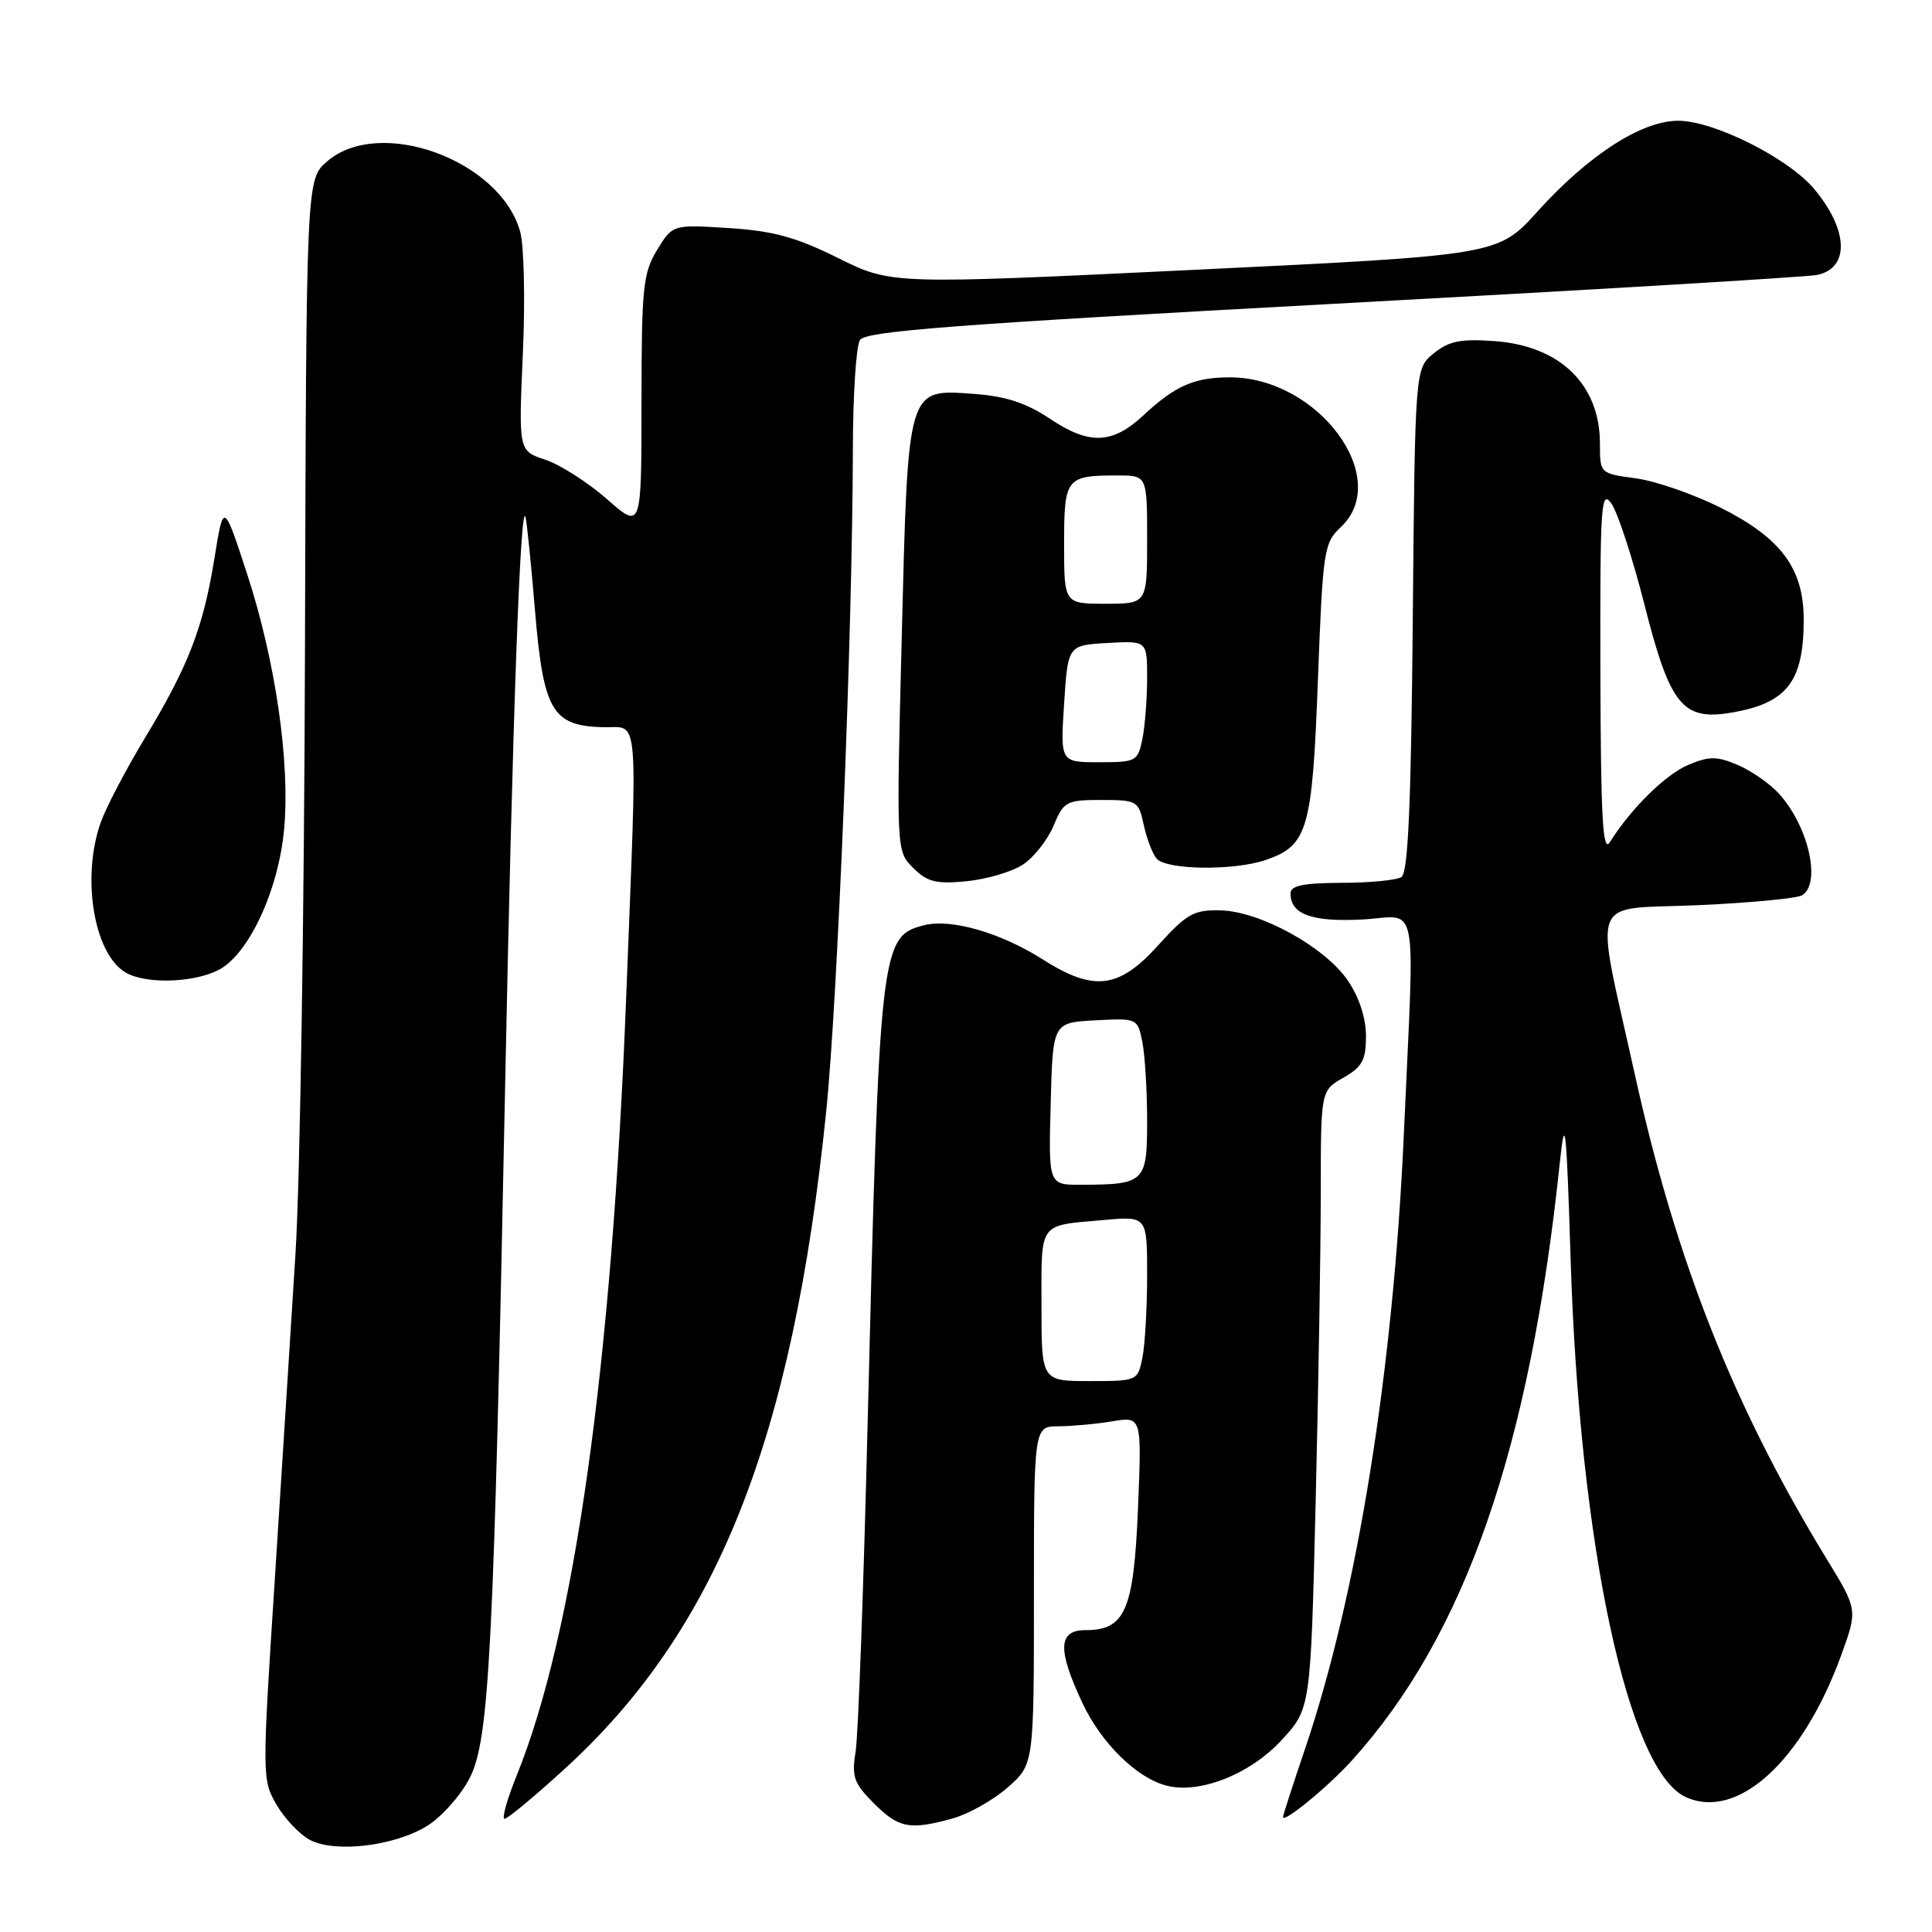 <?xml version="1.0" encoding="UTF-8" standalone="no"?>
<!DOCTYPE svg PUBLIC "-//W3C//DTD SVG 1.1//EN" "http://www.w3.org/Graphics/SVG/1.1/DTD/svg11.dtd" >
<svg xmlns="http://www.w3.org/2000/svg" xmlns:xlink="http://www.w3.org/1999/xlink" version="1.1" viewBox="0 0 256 256">
 <g >
 <path fill="currentColor"
d=" M 56.60 241.94 C 58.50 240.76 61.03 237.93 62.21 235.65 C 64.84 230.58 65.42 219.23 66.94 143.50 C 67.91 95.29 68.95 66.27 69.63 68.50 C 69.80 69.05 70.37 74.63 70.89 80.89 C 72.00 94.18 73.16 96.18 79.90 96.36 C 84.76 96.49 84.48 93.25 82.98 131.95 C 81.07 181.11 76.12 216.33 68.47 235.25 C 67.19 238.41 66.46 241.00 66.86 241.00 C 67.26 241.00 70.83 238.03 74.81 234.40 C 94.99 215.99 105.01 190.80 109.47 147.33 C 111.00 132.43 112.96 83.75 113.01 59.50 C 113.02 52.35 113.44 45.85 113.95 45.05 C 114.69 43.88 126.50 42.98 176.68 40.26 C 210.68 38.42 239.53 36.70 240.79 36.43 C 245.12 35.51 244.93 30.45 240.37 25.02 C 236.93 20.93 227.08 16.00 222.37 16.00 C 217.52 16.00 210.48 20.54 203.72 28.03 C 198.50 33.81 198.50 33.81 158.31 35.75 C 118.11 37.69 118.11 37.69 111.07 34.20 C 105.51 31.43 102.47 30.60 96.58 30.22 C 89.13 29.75 89.13 29.75 87.07 33.12 C 85.20 36.18 85.01 38.10 85.00 53.33 C 85.00 70.17 85.00 70.17 80.42 66.13 C 77.89 63.92 74.23 61.57 72.27 60.92 C 68.71 59.75 68.71 59.75 69.28 46.90 C 69.60 39.83 69.44 32.55 68.93 30.72 C 66.31 21.21 50.32 15.38 43.35 21.38 C 40.58 23.76 40.58 23.76 40.41 86.13 C 40.32 120.43 39.76 156.38 39.16 166.00 C 38.56 175.62 37.31 195.27 36.39 209.65 C 34.72 235.38 34.73 235.85 36.65 239.15 C 37.73 240.99 39.71 243.08 41.05 243.79 C 44.38 245.56 52.27 244.62 56.60 241.94 Z  M 126.28 240.94 C 128.35 240.36 131.62 238.52 133.53 236.84 C 137.00 233.79 137.00 233.79 137.00 211.40 C 137.00 189.00 137.00 189.00 140.25 188.99 C 142.04 188.98 145.25 188.69 147.39 188.33 C 151.29 187.69 151.29 187.69 150.79 199.86 C 150.23 213.38 149.10 216.00 143.85 216.00 C 140.22 216.00 140.09 218.51 143.37 225.54 C 145.88 230.95 150.63 235.62 154.62 236.62 C 159.02 237.72 165.67 235.08 169.82 230.57 C 173.67 226.40 173.67 226.40 174.33 199.04 C 174.70 183.99 175.00 165.56 175.01 158.09 C 175.01 144.50 175.01 144.50 178.01 142.80 C 180.51 141.37 181.00 140.47 181.00 137.28 C 181.00 134.91 180.10 132.14 178.61 129.95 C 175.59 125.50 167.03 120.77 161.75 120.63 C 158.19 120.54 157.28 121.05 153.46 125.26 C 148.23 131.05 144.94 131.44 138.09 127.08 C 132.58 123.59 126.03 121.70 122.48 122.59 C 116.67 124.05 116.53 125.29 114.96 188.84 C 114.43 210.47 113.72 229.91 113.38 232.04 C 112.83 235.44 113.13 236.28 115.80 238.96 C 119.11 242.26 120.54 242.53 126.28 240.94 Z  M 179.15 233.25 C 194.13 216.68 202.73 191.91 206.69 154.00 C 207.38 147.45 207.56 149.10 208.12 167.00 C 209.31 204.75 215.72 234.64 223.37 238.12 C 230.22 241.24 238.83 233.40 243.94 219.40 C 246.16 213.30 246.16 213.30 242.08 206.63 C 229.76 186.50 222.08 167.10 216.60 142.27 C 211.26 118.05 210.30 120.60 225.04 119.94 C 231.93 119.63 238.12 119.04 238.79 118.63 C 241.37 117.04 239.61 109.40 235.68 105.12 C 234.48 103.81 232.04 102.12 230.25 101.36 C 227.50 100.19 226.50 100.18 223.73 101.34 C 220.70 102.61 216.11 107.13 213.31 111.60 C 212.37 113.10 212.11 108.38 212.06 89.03 C 212.01 66.78 212.14 64.75 213.53 66.74 C 214.37 67.94 216.34 73.98 217.91 80.16 C 221.28 93.44 222.95 95.52 229.39 94.43 C 236.78 93.19 239.00 90.34 239.00 82.10 C 239.00 75.32 236.00 71.29 227.97 67.26 C 224.41 65.48 219.36 63.73 216.75 63.38 C 212.00 62.74 212.00 62.74 212.00 58.78 C 212.00 50.96 206.72 45.82 198.03 45.20 C 193.56 44.87 191.99 45.19 189.99 46.81 C 187.50 48.82 187.50 48.82 187.20 82.13 C 186.98 106.64 186.58 115.65 185.70 116.21 C 185.04 116.63 181.46 116.98 177.75 116.98 C 172.69 117.00 171.00 117.35 171.00 118.38 C 171.00 121.15 173.82 122.18 180.46 121.84 C 188.12 121.44 187.45 118.04 186.03 150.00 C 184.64 181.43 179.88 211.14 172.98 231.57 C 171.34 236.41 170.00 240.55 170.00 240.76 C 170.00 241.66 175.99 236.76 179.15 233.25 Z  M 28.97 128.52 C 32.95 126.46 36.89 118.01 37.64 109.93 C 38.47 101.10 36.51 87.58 32.75 76.07 C 29.62 66.50 29.62 66.50 28.41 74.00 C 26.93 83.18 24.95 88.30 19.13 97.91 C 16.67 101.99 14.08 106.94 13.37 108.91 C 10.75 116.24 12.43 126.41 16.66 128.87 C 19.32 130.42 25.64 130.24 28.97 128.52 Z  M 135.53 114.57 C 136.98 113.62 138.81 111.30 139.60 109.42 C 140.95 106.19 141.29 106.00 145.93 106.00 C 150.66 106.00 150.87 106.12 151.54 109.25 C 151.92 111.04 152.68 113.06 153.24 113.75 C 154.48 115.29 163.56 115.40 167.78 113.93 C 173.29 112.01 173.89 109.92 174.63 90.10 C 175.28 72.90 175.42 71.95 177.66 69.85 C 184.56 63.37 174.67 50.00 162.97 50.00 C 158.25 50.00 155.71 51.11 151.50 55.04 C 147.39 58.86 144.35 58.98 139.16 55.51 C 135.97 53.38 133.28 52.50 129.01 52.19 C 120.17 51.56 120.32 51.04 119.48 84.63 C 118.77 112.77 118.77 112.77 121.00 115.00 C 122.86 116.86 124.03 117.16 128.06 116.77 C 130.71 116.51 134.07 115.53 135.53 114.57 Z  M 138.00 172.97 C 138.00 161.77 137.52 162.43 146.25 161.66 C 152.00 161.14 152.00 161.14 152.00 168.95 C 152.00 173.24 151.72 178.16 151.38 179.88 C 150.75 182.98 150.72 183.00 144.38 183.00 C 138.00 183.00 138.00 183.00 138.00 172.97 Z  M 139.22 146.25 C 139.50 135.50 139.50 135.50 145.12 135.20 C 150.71 134.91 150.73 134.92 151.37 138.08 C 151.71 139.82 152.00 144.52 152.00 148.51 C 152.00 156.68 151.71 156.96 143.22 156.99 C 138.93 157.00 138.93 157.00 139.22 146.25 Z  M 141.00 93.25 C 141.50 85.50 141.50 85.50 146.75 85.20 C 152.00 84.90 152.00 84.90 152.00 89.82 C 152.00 92.53 151.72 96.16 151.38 97.88 C 150.77 100.89 150.56 101.00 145.62 101.00 C 140.50 101.00 140.50 101.00 141.00 93.25 Z  M 141.00 72.11 C 141.00 63.31 141.24 63.00 148.08 63.00 C 152.00 63.00 152.00 63.00 152.00 71.50 C 152.00 80.00 152.00 80.00 146.50 80.00 C 141.00 80.00 141.00 80.00 141.00 72.11 Z "/>
</g>
</svg>